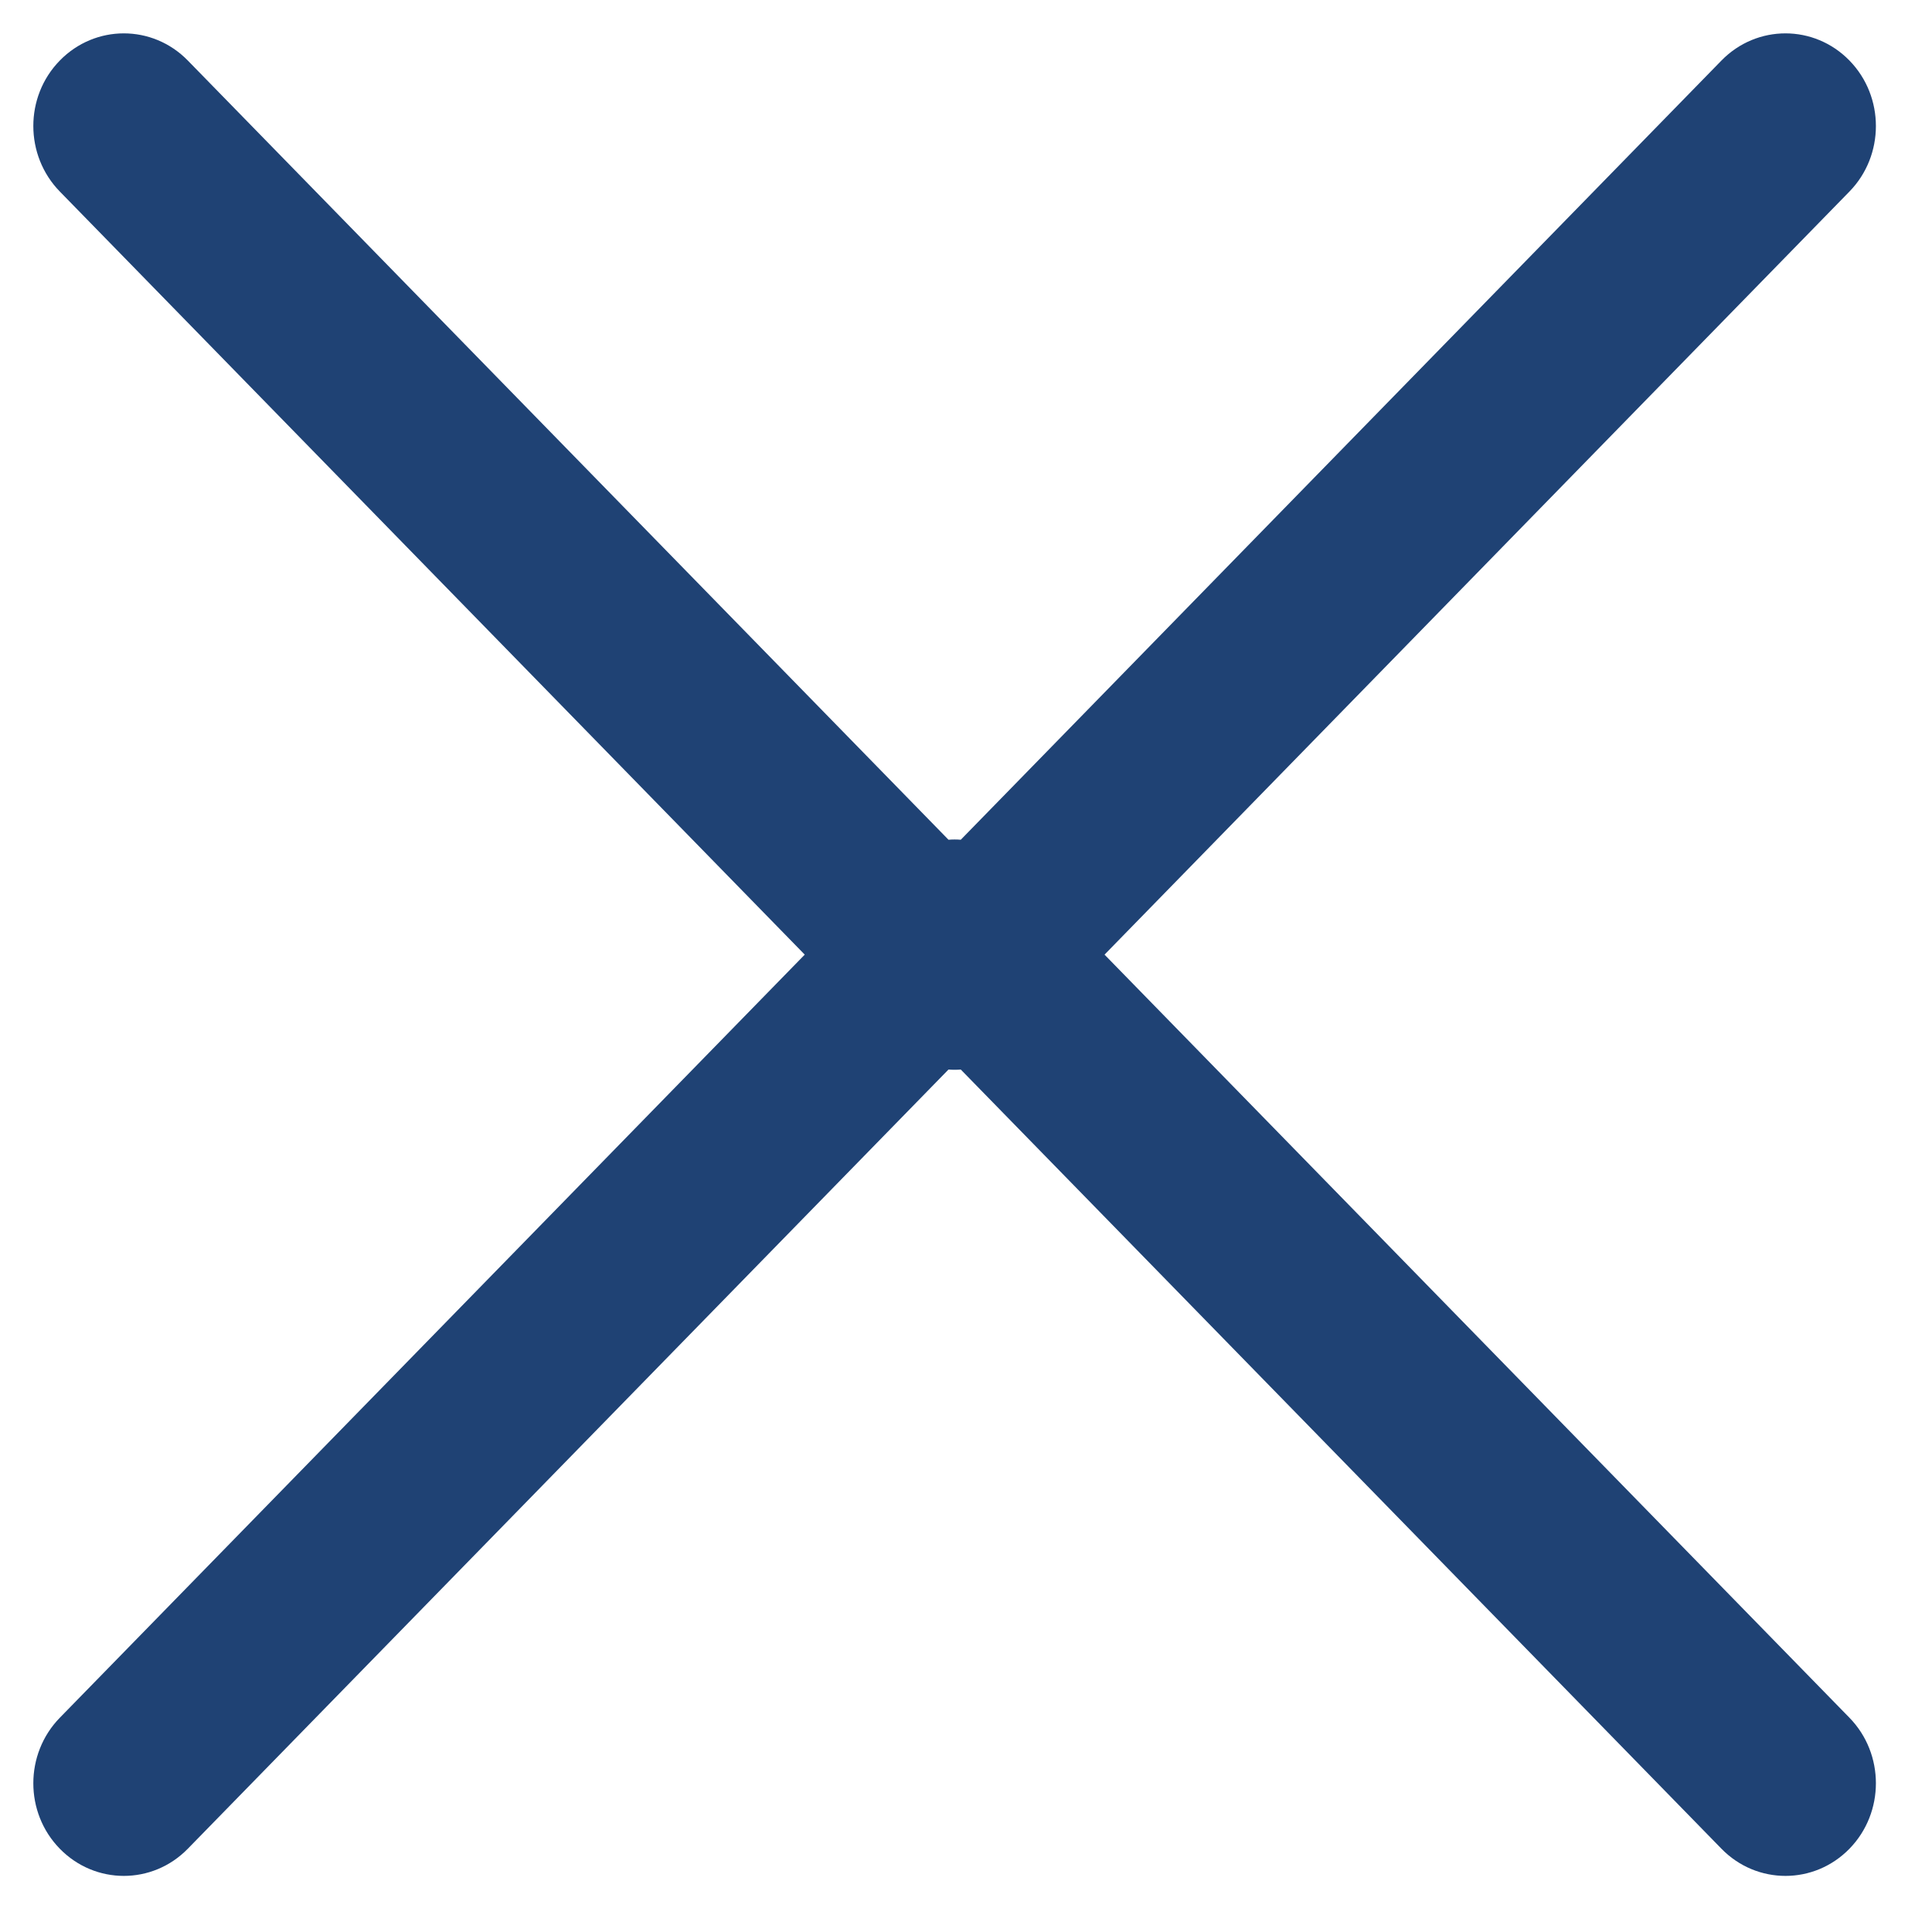 <svg width="17" height="17" viewBox="0 0 17 17" fill="none" xmlns="http://www.w3.org/2000/svg">
<path fill-rule="evenodd" clip-rule="evenodd" d="M7.081 8.4L0.527 1.686C0.216 1.368 0.215 0.851 0.526 0.533C0.837 0.214 1.341 0.214 1.652 0.532L8.346 7.389C8.382 7.386 8.418 7.386 8.454 7.389L15.148 0.532C15.459 0.214 15.963 0.214 16.274 0.533C16.584 0.851 16.584 1.368 16.273 1.686L9.719 8.4L16.273 15.114C16.584 15.432 16.584 15.949 16.274 16.267C15.963 16.586 15.459 16.586 15.148 16.268L8.454 9.411C8.418 9.414 8.382 9.414 8.346 9.411L1.652 16.268C1.341 16.586 0.837 16.586 0.526 16.267C0.215 15.949 0.216 15.432 0.527 15.114L7.081 8.4Z" fill="#1F4274"/>
</svg>
